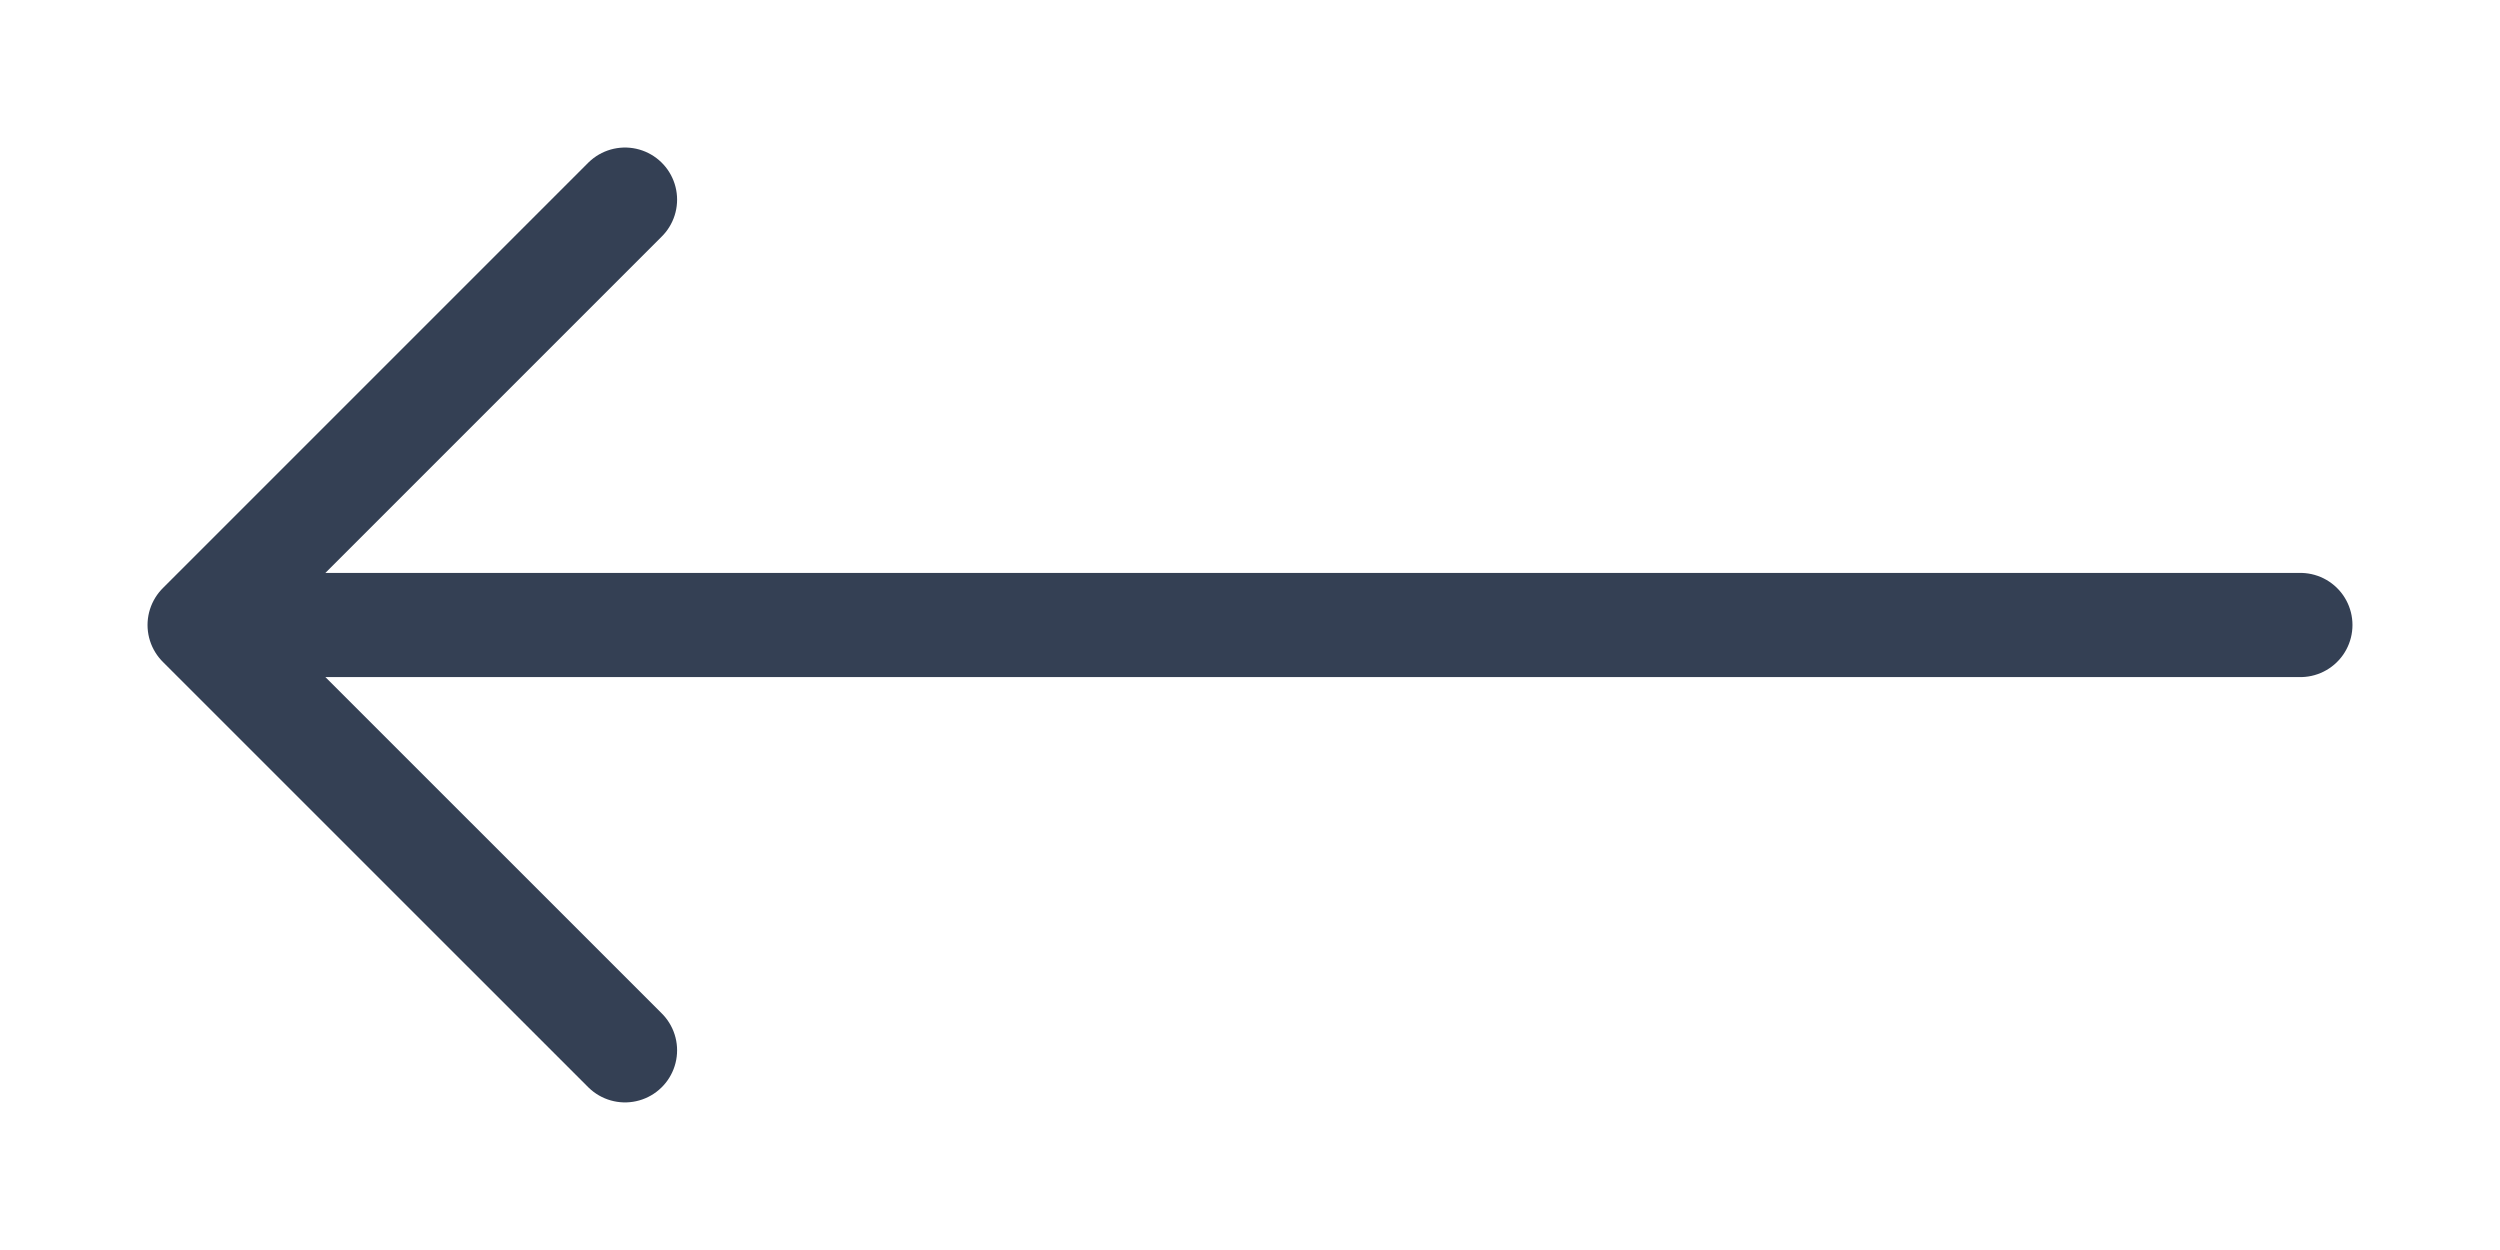 <svg width="40" height="20" viewBox="0 0 40 20" fill="none" xmlns="http://www.w3.org/2000/svg">
<path d="M36.806 10H3.194M3.194 10L10 16.805M3.194 10L10 3.194" stroke="#344054" stroke-width="1.667" stroke-linecap="round" stroke-linejoin="round"/>
</svg>
